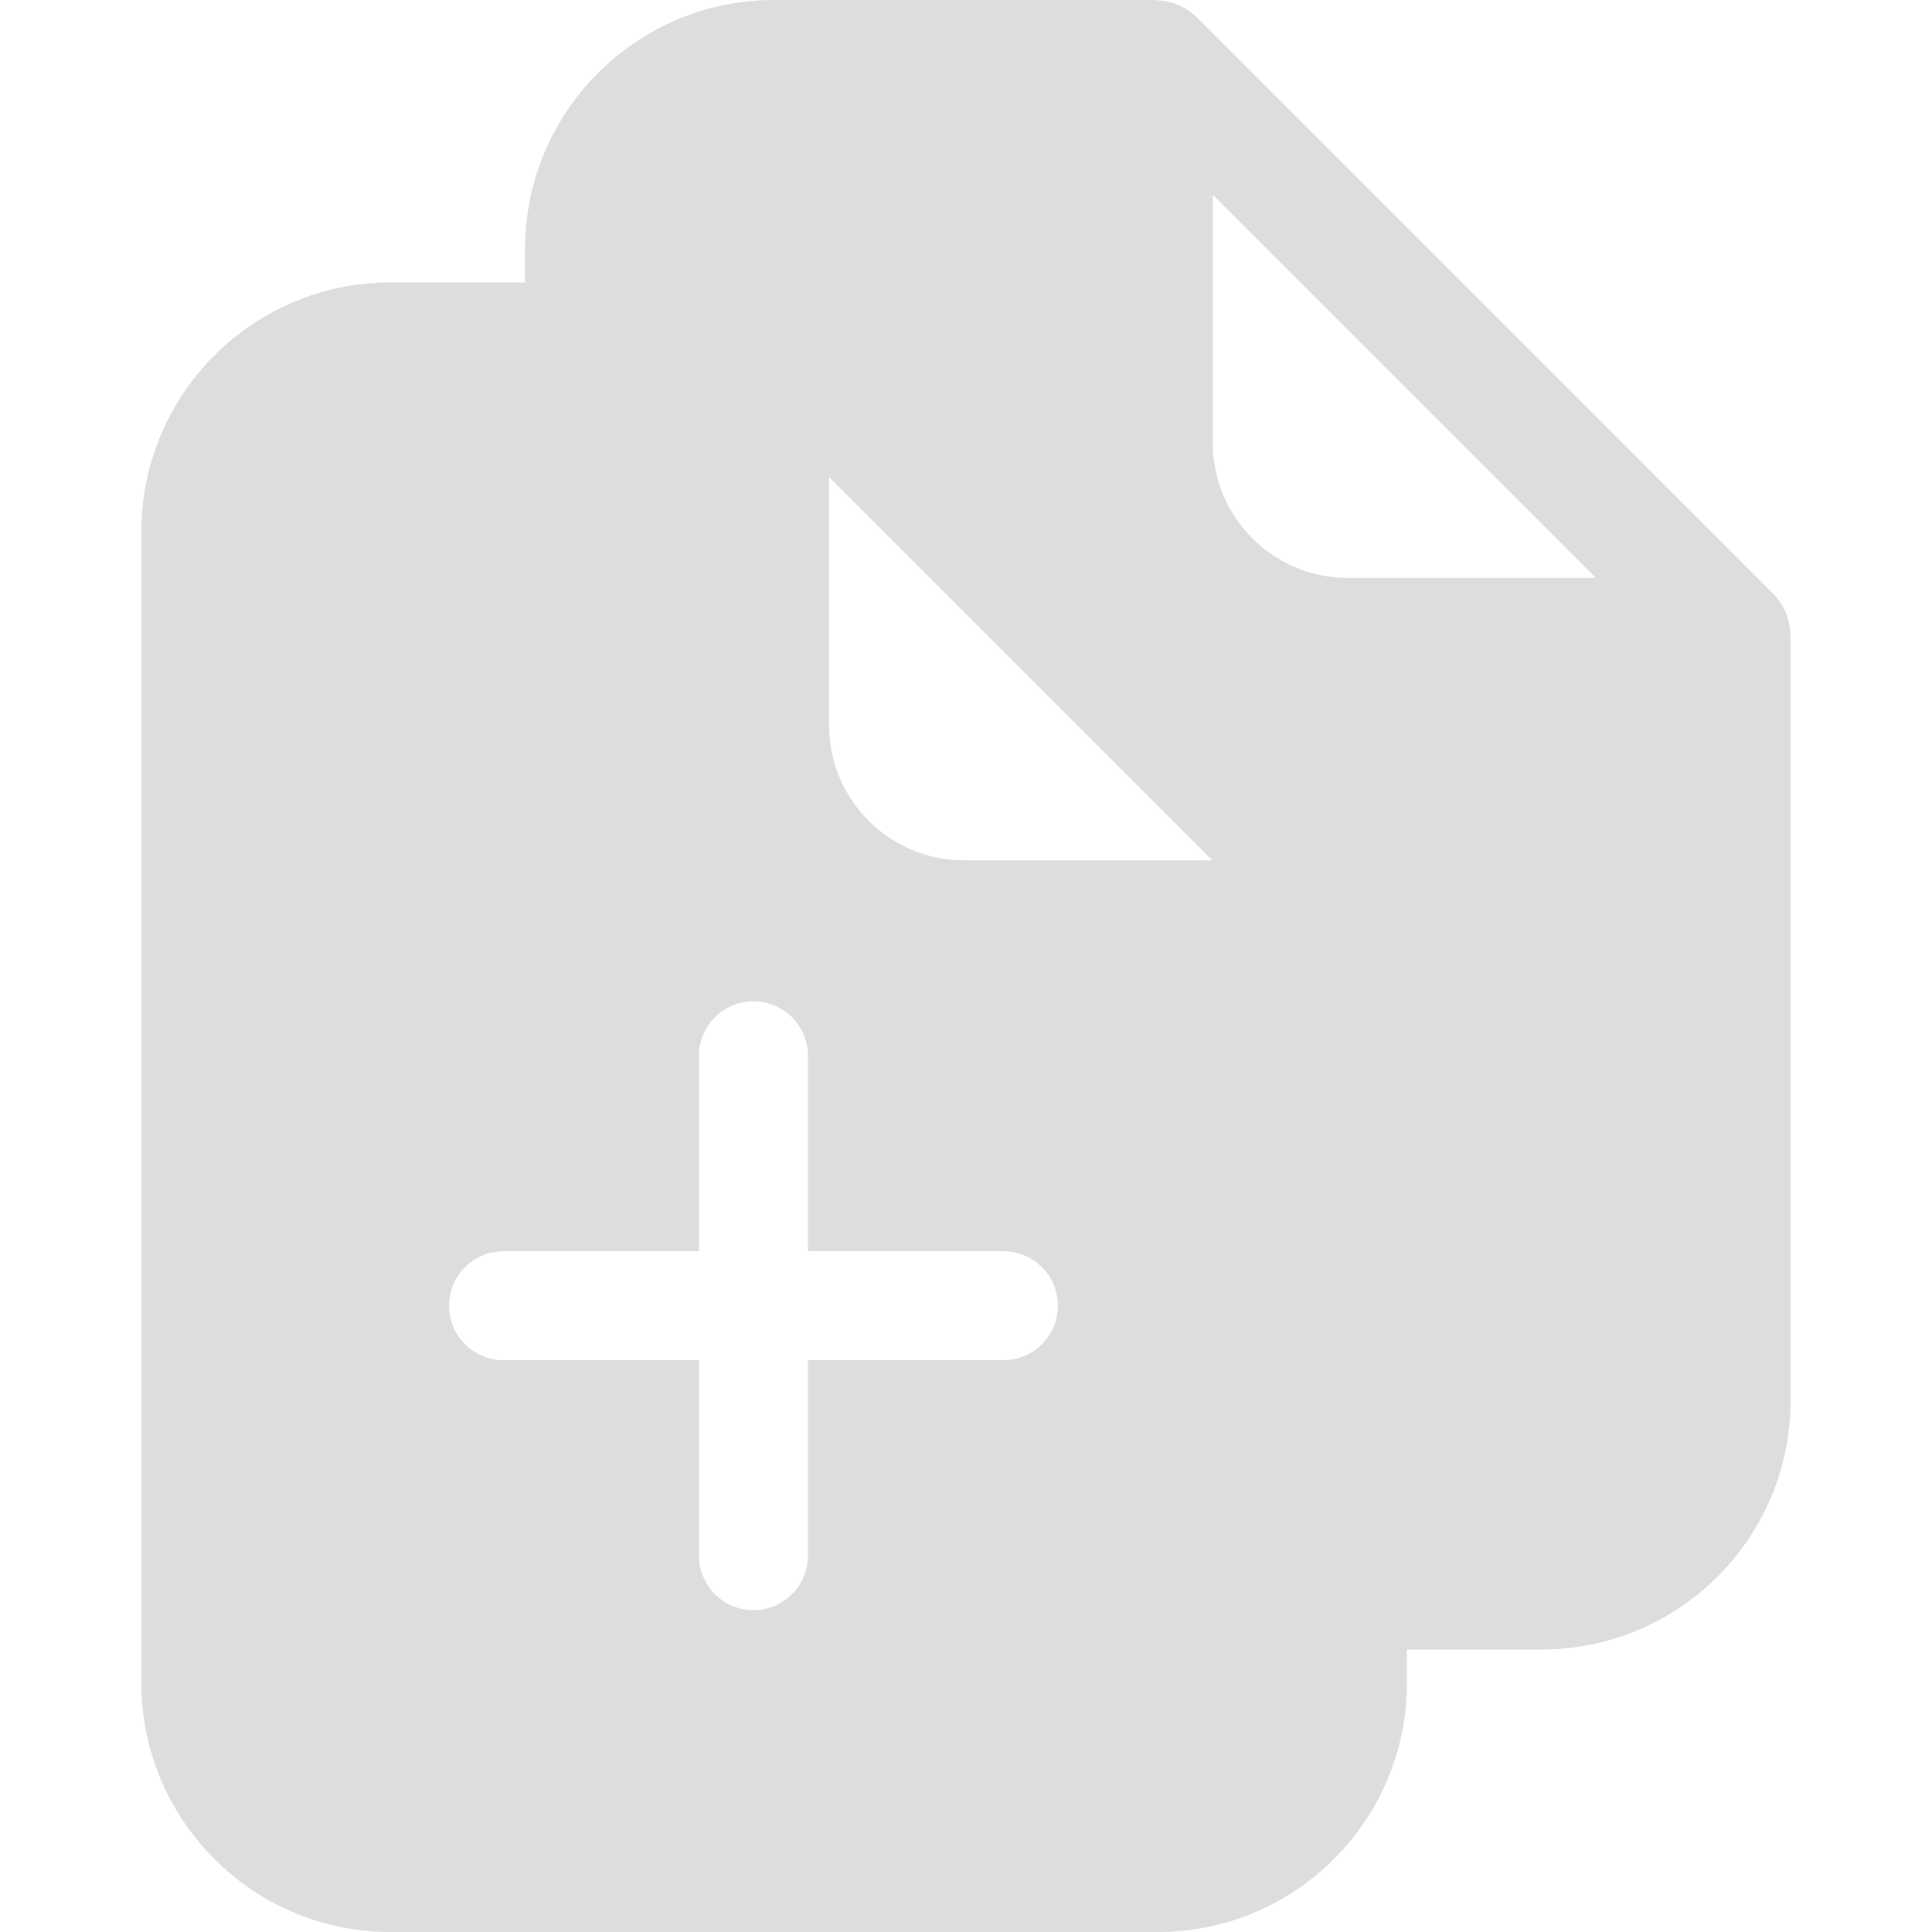 <?xml version="1.0" encoding="iso-8859-1"?>
<!-- Generator: Adobe Illustrator 16.0.0, SVG Export Plug-In . SVG Version: 6.00 Build 0)  -->
<!DOCTYPE svg PUBLIC "-//W3C//DTD SVG 1.1//EN" "http://www.w3.org/Graphics/SVG/1.1/DTD/svg11.dtd">
<svg version="1.1" id="Capa_1" xmlns="http://www.w3.org/2000/svg" xmlns:xlink="http://www.w3.org/1999/xlink" x="0px" y="0px"
	 width="435.972px" height="435.972px" viewBox="0 0 435.972 435.972" style="enable-background:new 0 0 435.972 435.972;"
	 xml:space="preserve">
<g>
	<path style="fill:#dbdedd;" d="M403.948,142.416c-0.072-1.12-0.288-2.222-0.685-3.377l-0.402-1.081c-0.673-1.501-1.514-2.75-2.57-3.807L269.897,3.75
		c-1.045-1.033-2.282-1.861-3.939-2.618c-0.265-0.111-0.528-0.204-0.973-0.352c-1.177-0.393-2.306-0.627-3.52-0.682L260.806,0
		h-86.145c-30.985,0-56.181,25.199-56.181,56.184v7.554H88.072c-30.97,0-56.168,25.211-56.168,56.184v259.869
		c0,30.973,25.199,56.181,56.168,56.181h173.25c30.973,0,56.169-25.208,56.169-56.181v-7.566h30.396
		c30.984,0,56.181-25.195,56.181-56.181v-172.77L403.948,142.416z M226.423,306.941h-44.1v44.099c0,6.798-5.51,12.298-12.298,12.298
		c-6.794,0-12.298-5.5-12.298-12.298v-44.099h-44.099c-6.794,0-12.298-5.501-12.298-12.299c0-6.785,5.503-12.297,12.298-12.297
		h44.099v-44.1c0-6.785,5.503-12.298,12.298-12.298c6.788,0,12.298,5.513,12.298,12.298v44.1h44.1
		c6.797,0,12.297,5.512,12.297,12.297C238.72,301.44,233.22,306.941,226.423,306.941z M217.538,194.138
		c-16.786,0-30.444-13.655-30.444-30.441v-56.016l86.473,86.457H217.538z M304.112,130.406c-16.783,0-30.433-13.658-30.433-30.444
		V43.94l86.464,86.472h-56.031V130.406z"/>
</g>
<g>
</g>
<g>
</g>
<g>
</g>
<g>
</g>
<g>
</g>
<g>
</g>
<g>
</g>
<g>
</g>
<g>
</g>
<g>
</g>
<g>
</g>
<g>
</g>
<g>
</g>
<g>
</g>
<g>
</g>
</svg>
